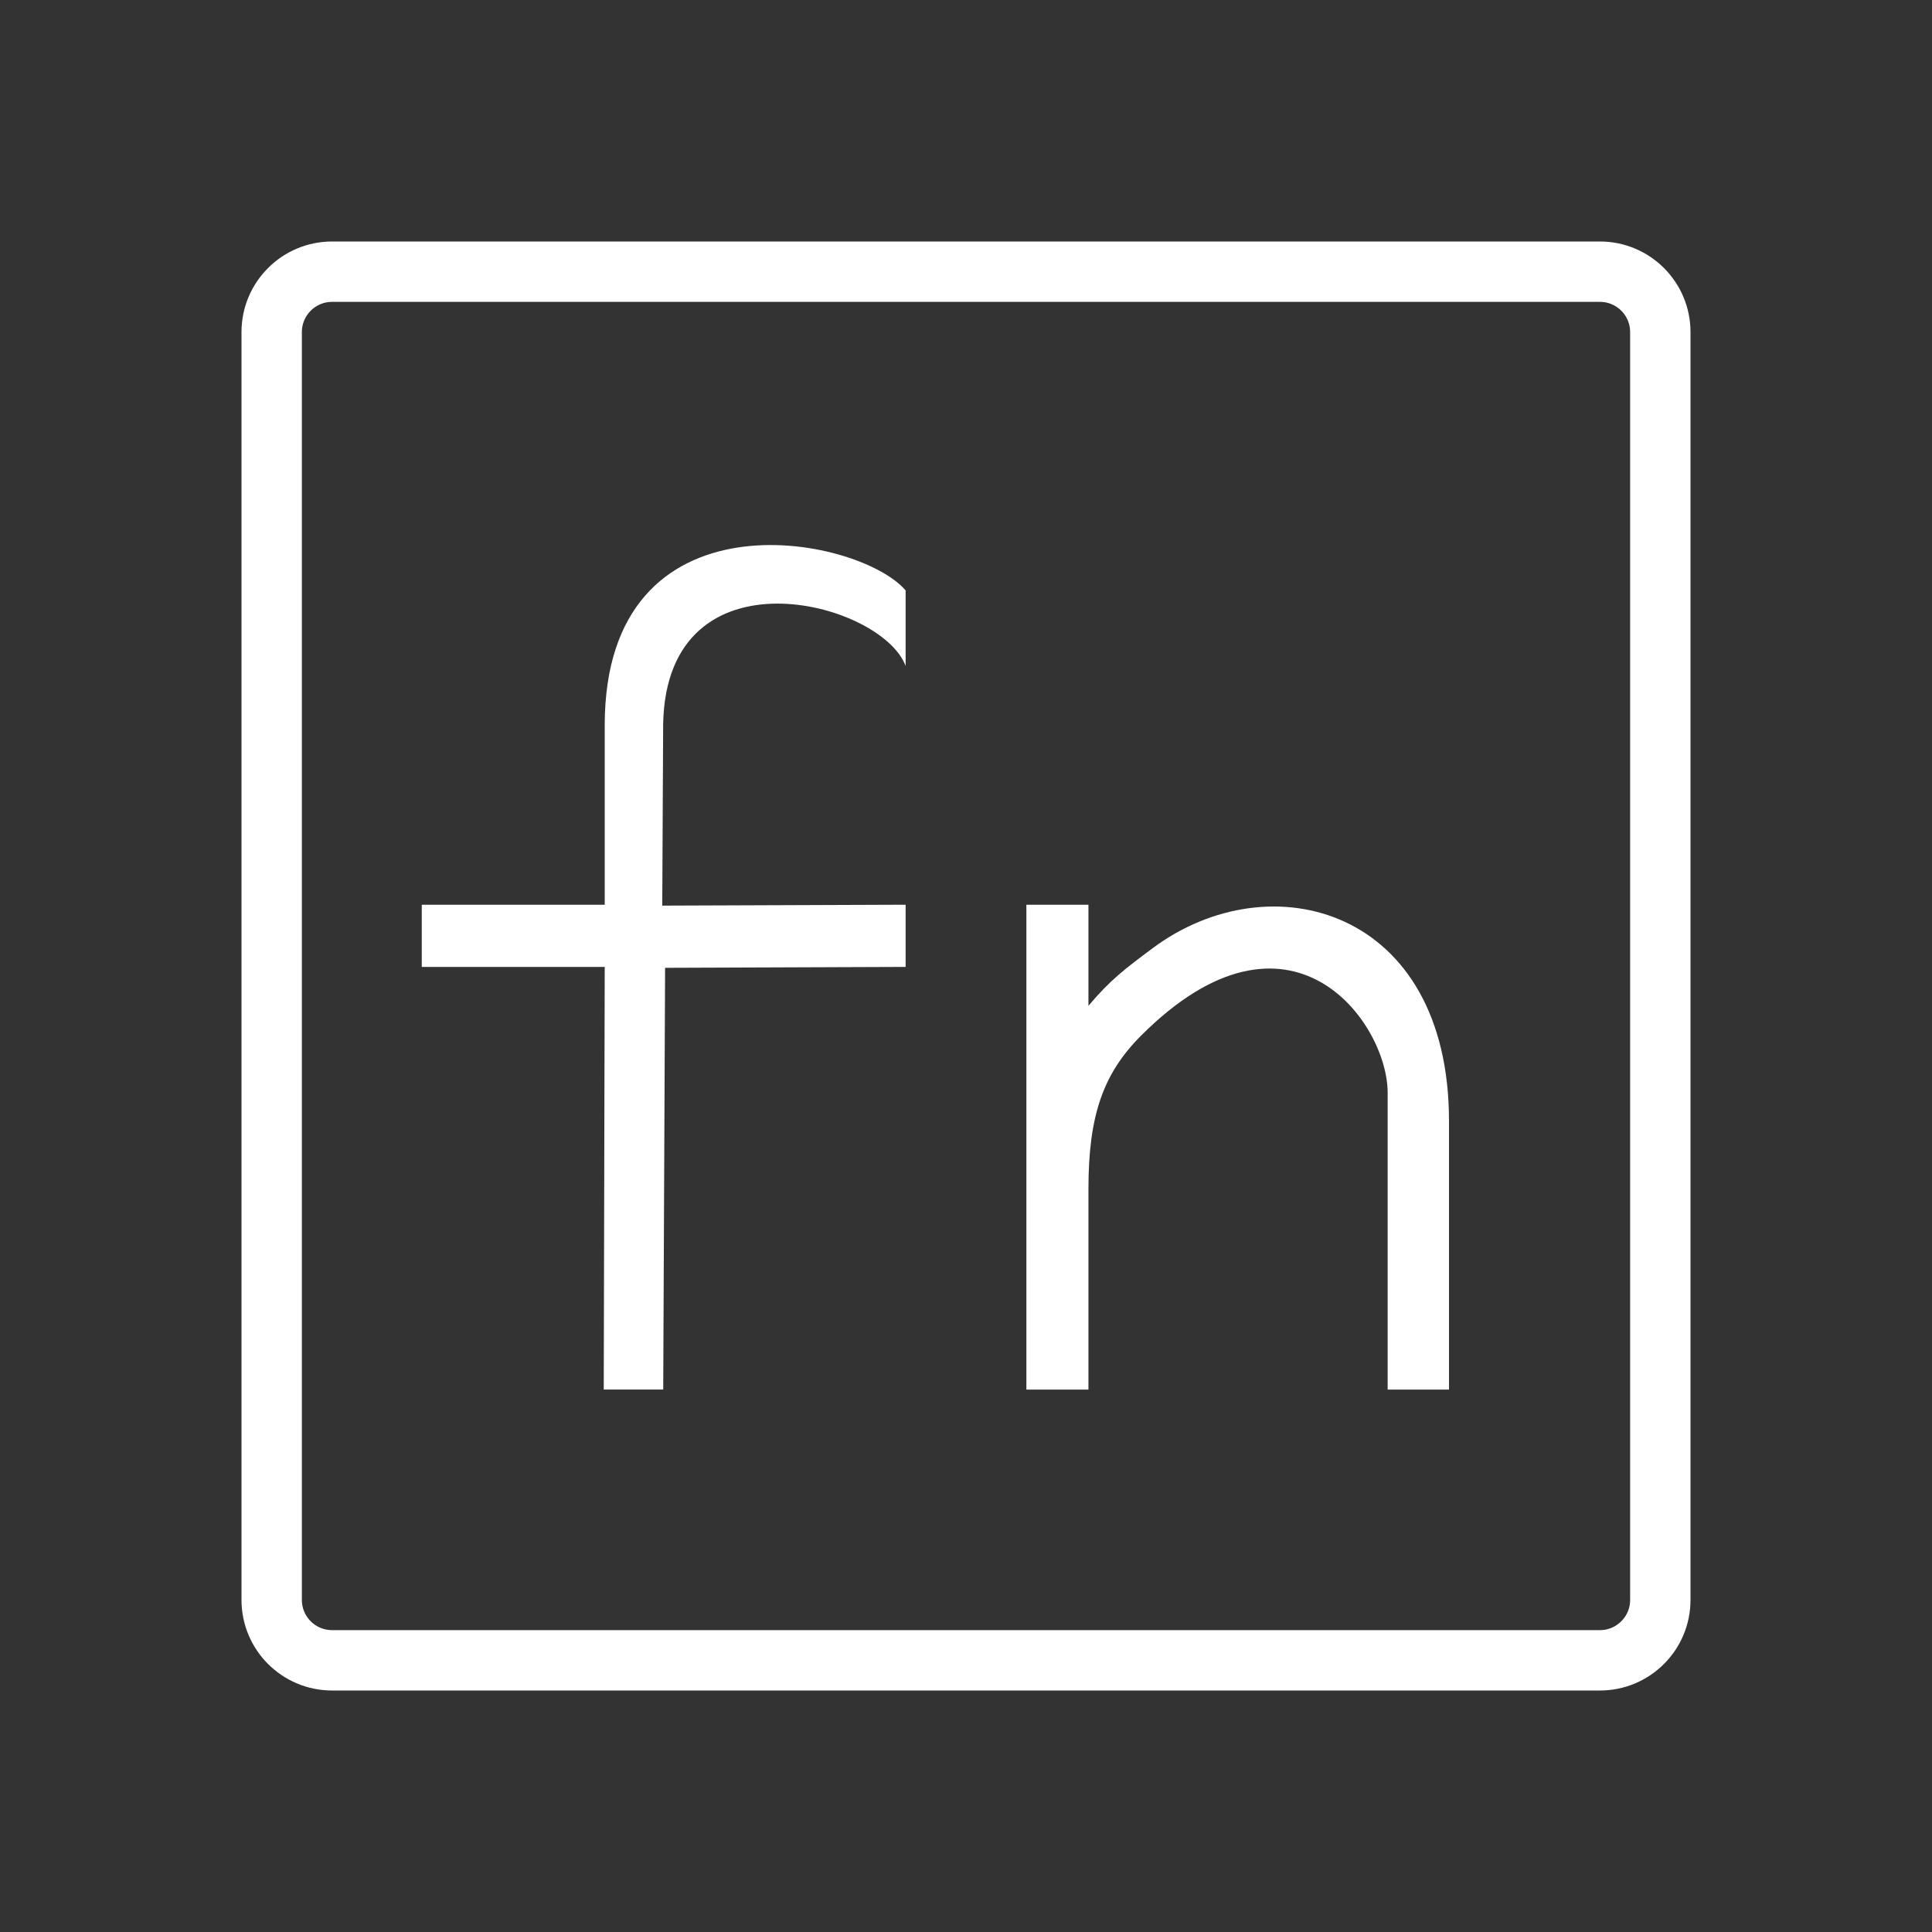 <?xml version="1.0" encoding="iso-8859-1"?>
<!-- Generator: Adobe Illustrator 18.1.1, SVG Export Plug-In . SVG Version: 6.00 Build 0)  -->
<!DOCTYPE svg PUBLIC "-//W3C//DTD SVG 1.1//EN" "http://www.w3.org/Graphics/SVG/1.1/DTD/svg11.dtd">
<svg version="1.1" id="&#x56FE;&#x5C42;_1" xmlns:x="http://ns.adobe.com/Extensibility/1.0/" xmlns:i="http://ns.adobe.com/AdobeIllustrator/10.0/" xmlns:graph="http://ns.adobe.com/Graphs/1.0/"
	 xmlns="http://www.w3.org/2000/svg" xmlns:xlink="http://www.w3.org/1999/xlink" x="0px" y="0px" viewBox="0 0 32 32"
	 enable-background="new 0 0 32 32" xml:space="preserve">
<rect x="0" y="0" width="32" height="32" fill="#333333" stroke="none"/>
<g>
	<g>
		<path fill="#FFFFFF" d="M15,11.031c-0.4-1.078-3.953-1.995-4.016,0.953L10.969,15L15,14.985v1.03l-3.984,0.015l-0.031,6.985H10
			l0.016-7h-3.03v-1.03h3.03v-2.97c0-3.953,4.193-3.156,4.984-2.236V11.031z"/>
	</g>
	<g>
		<path fill="#FFFFFF" d="M24,23.016h-1.016v-4.915c0-1.179-1.622-3.41-4.083-0.949c-0.635,0.635-0.873,1.333-0.873,2.544v3.32H17
			v-8.031h1.028v1.674c0.368-0.435,0.609-0.615,1.065-0.955C21.047,14.25,24,15.047,24,18.569V23.016z"/>
	</g>
</g>
<path fill="none" stroke="#FFFFFF" stroke-linecap="round" stroke-linejoin="round" stroke-miterlimit="10" d="M26.5,27.5h-21
	c-0.552,0-1-0.448-1-1v-21c0-0.552,0.448-1,1-1h21c0.552,0,1,0.448,1,1v21C27.5,27.052,27.052,27.5,26.5,27.5z"/>
</svg>
